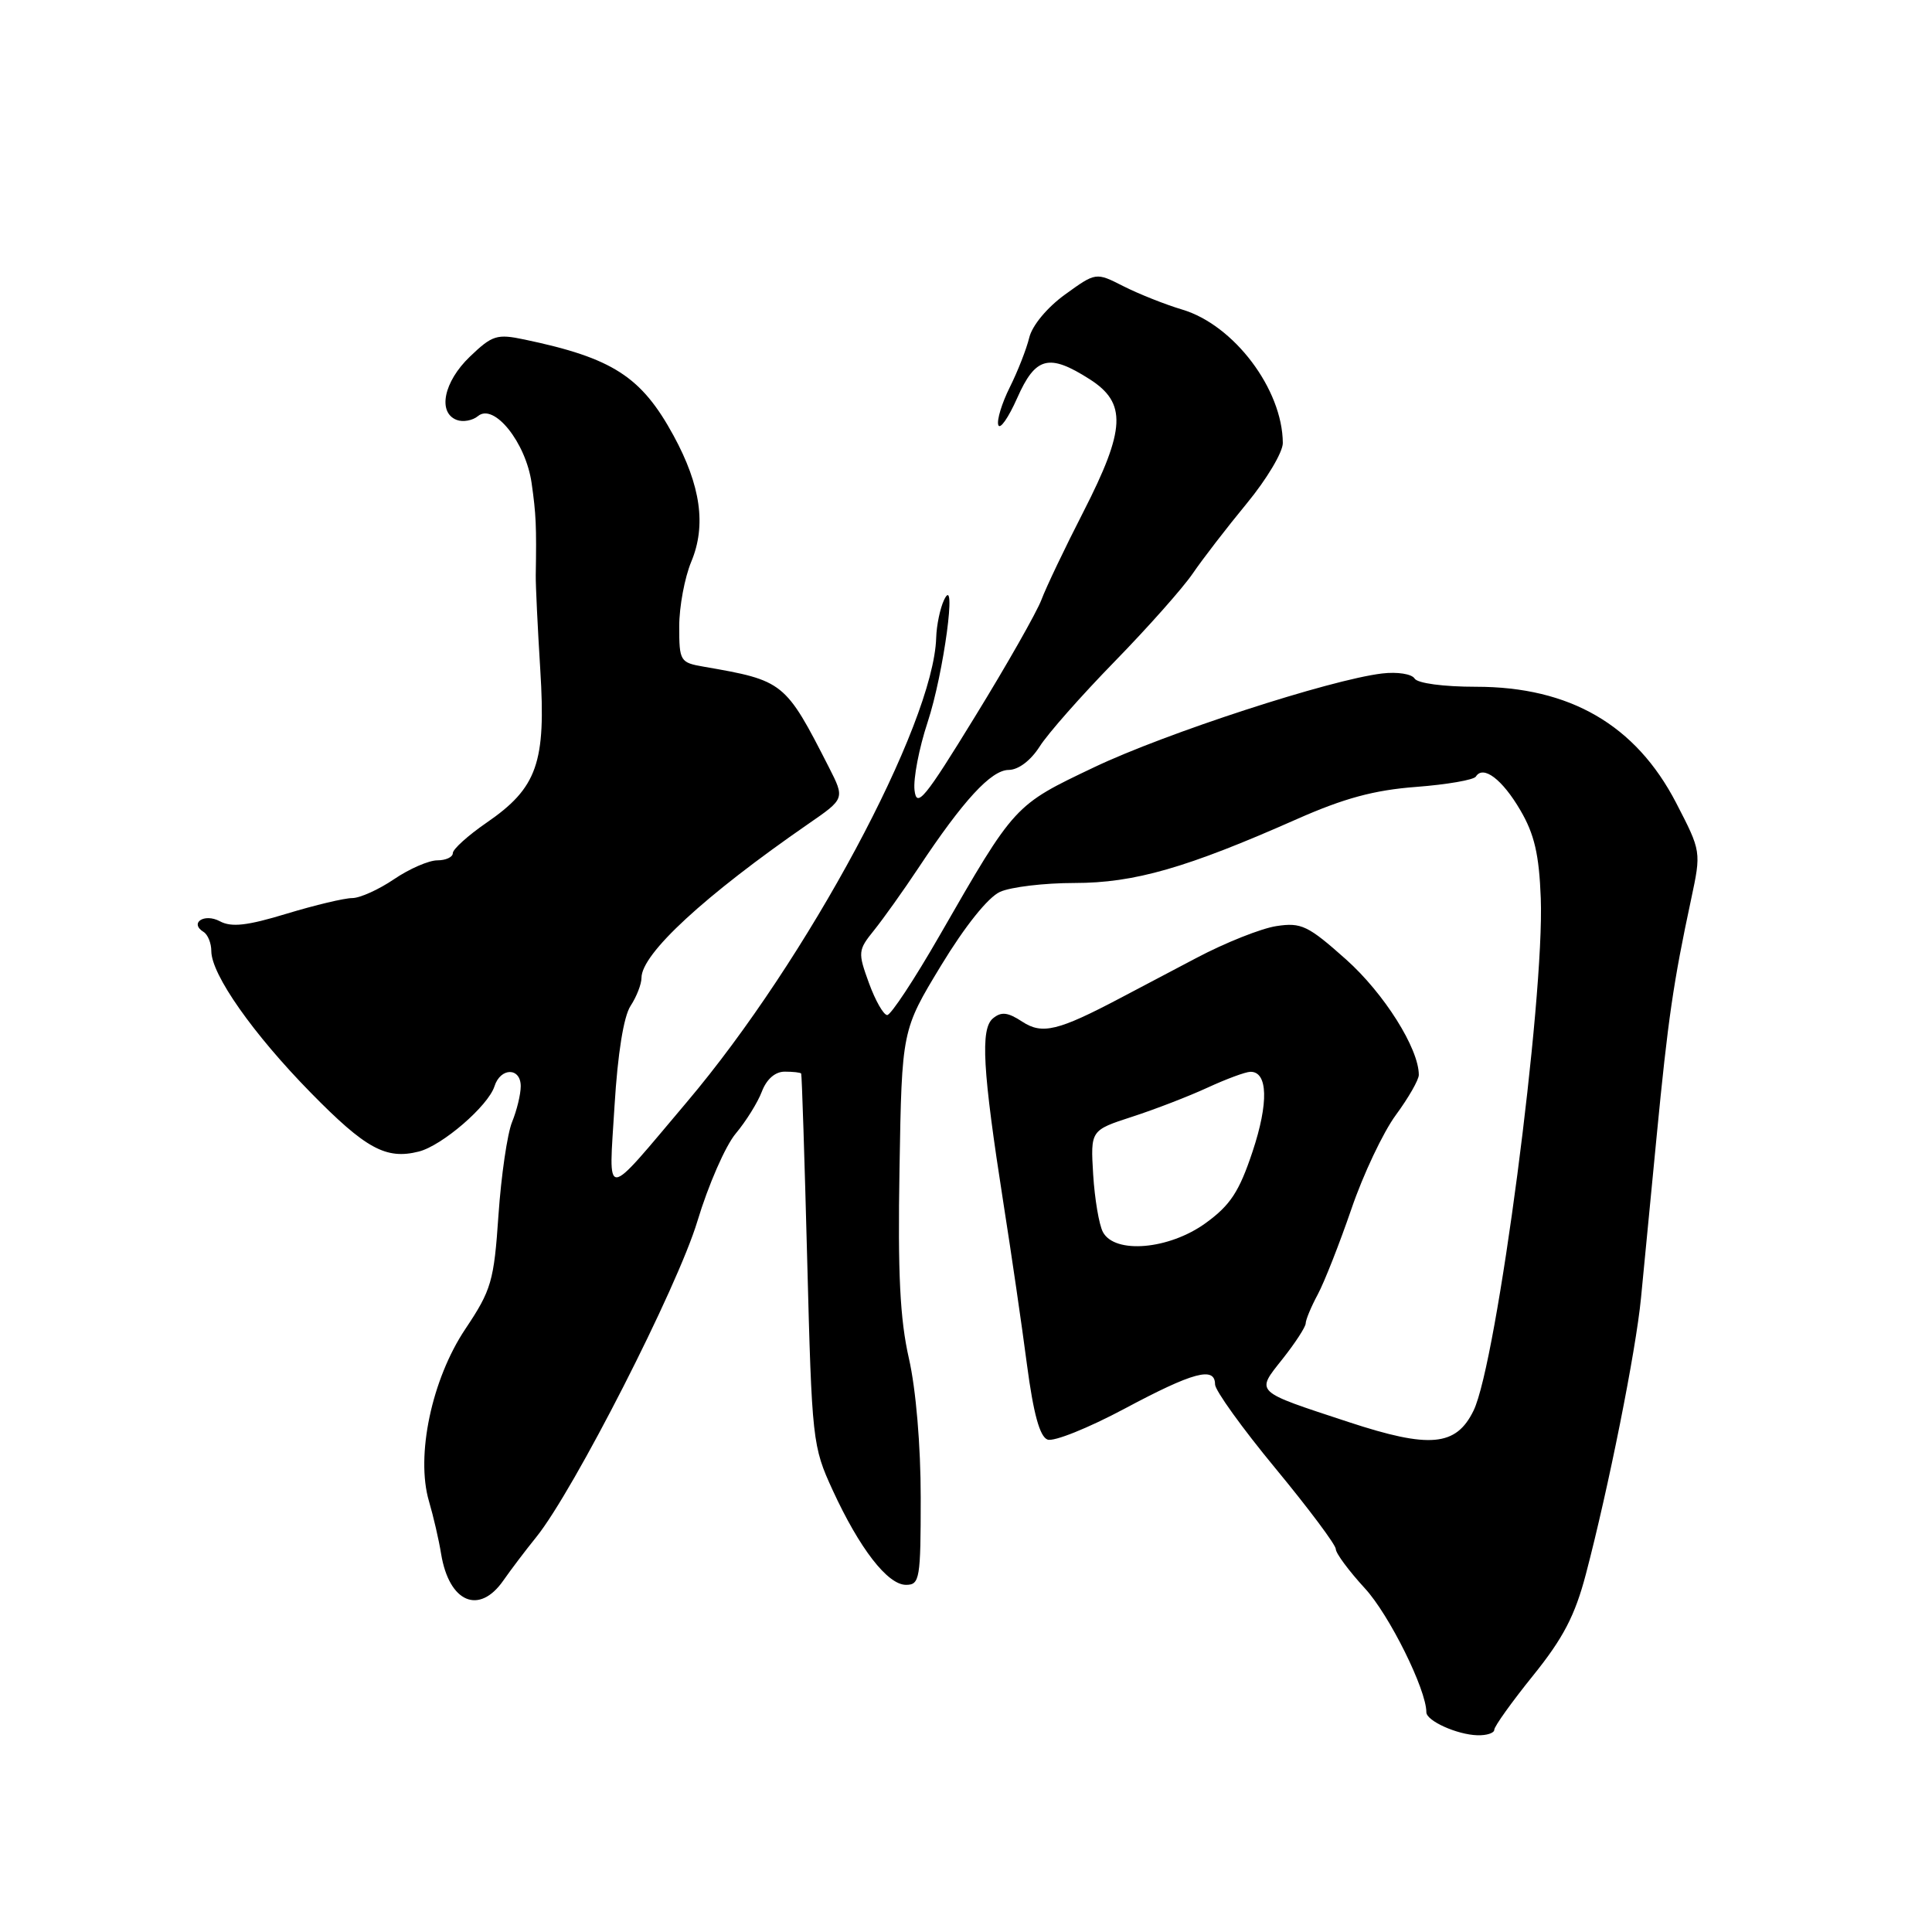 <?xml version="1.0" encoding="UTF-8" standalone="no"?>
<!DOCTYPE svg PUBLIC "-//W3C//DTD SVG 1.1//EN" "http://www.w3.org/Graphics/SVG/1.1/DTD/svg11.dtd" >
<svg xmlns="http://www.w3.org/2000/svg" xmlns:xlink="http://www.w3.org/1999/xlink" version="1.1" viewBox="0 0 256 256">
 <g >
 <path fill="currentColor"
d=" M 198.00 229.20 C 198.00 228.76 200.31 225.53 203.14 222.02 C 207.14 217.06 208.70 214.06 210.14 208.57 C 213.12 197.24 216.76 179.04 217.44 172.00 C 217.79 168.43 218.73 158.75 219.52 150.50 C 221.01 135.09 221.73 130.14 224.08 119.17 C 225.43 112.83 225.43 112.83 222.09 106.37 C 216.74 96.06 208.02 91.00 195.59 91.00 C 191.26 91.00 187.83 90.54 187.44 89.91 C 187.07 89.30 185.15 89.00 183.13 89.24 C 176.21 90.07 154.45 97.15 144.97 101.67 C 134.37 106.72 134.52 106.54 124.48 124.00 C 121.16 129.78 118.04 134.50 117.56 134.50 C 117.08 134.50 115.99 132.59 115.14 130.26 C 113.66 126.19 113.68 125.91 115.82 123.26 C 117.04 121.74 119.69 118.03 121.70 115.00 C 127.64 106.04 131.33 102.04 133.65 102.02 C 134.95 102.01 136.57 100.78 137.76 98.92 C 138.83 97.22 143.30 92.16 147.68 87.67 C 152.07 83.17 156.73 77.92 158.04 76.00 C 159.35 74.08 162.58 69.89 165.21 66.70 C 167.84 63.51 169.99 59.91 169.98 58.70 C 169.94 51.59 163.51 43.06 156.65 41.02 C 154.37 40.34 150.86 38.94 148.85 37.92 C 145.21 36.07 145.21 36.07 141.13 39.02 C 138.74 40.75 136.77 43.13 136.38 44.74 C 136.01 46.26 134.85 49.22 133.80 51.32 C 132.75 53.43 132.06 55.68 132.28 56.32 C 132.50 56.97 133.62 55.36 134.78 52.75 C 137.21 47.26 138.98 46.80 144.39 50.25 C 149.32 53.40 149.16 56.85 143.56 67.81 C 141.11 72.59 138.61 77.83 138.00 79.46 C 137.39 81.09 133.43 88.07 129.19 94.96 C 122.52 105.84 121.46 107.13 121.18 104.71 C 121.00 103.18 121.78 99.13 122.91 95.71 C 125.05 89.23 126.86 75.76 125.09 79.50 C 124.57 80.60 124.10 82.85 124.05 84.50 C 123.71 95.98 106.94 127.21 91.01 146.03 C 79.82 159.27 80.66 159.22 81.43 146.50 C 81.85 139.59 82.64 134.68 83.55 133.29 C 84.35 132.07 85.00 130.40 85.00 129.57 C 85.00 126.38 93.34 118.69 107.12 109.16 C 111.95 105.83 111.95 105.83 109.83 101.66 C 104.05 90.33 103.86 90.18 93.25 88.34 C 90.12 87.80 90.00 87.61 90.00 83.01 C 90.00 80.39 90.72 76.53 91.60 74.42 C 93.60 69.63 92.86 64.35 89.25 57.72 C 84.99 49.90 81.19 47.44 69.50 44.99 C 65.84 44.22 65.23 44.41 62.25 47.27 C 58.80 50.58 57.96 54.66 60.51 55.64 C 61.34 55.96 62.62 55.73 63.34 55.13 C 65.46 53.37 69.67 58.63 70.44 64.00 C 71.03 68.13 71.10 69.69 70.99 76.25 C 70.97 77.49 71.24 83.11 71.59 88.75 C 72.36 101.08 71.20 104.39 64.46 109.02 C 62.01 110.71 60.00 112.52 60.00 113.05 C 60.00 113.57 59.08 114.00 57.95 114.00 C 56.82 114.00 54.24 115.12 52.21 116.50 C 50.19 117.87 47.70 119.00 46.67 119.00 C 45.65 119.00 41.74 119.93 37.98 121.07 C 32.76 122.66 30.67 122.90 29.13 122.07 C 27.07 120.97 25.05 122.30 26.98 123.49 C 27.54 123.84 28.00 124.98 28.00 126.02 C 28.00 129.12 33.52 136.98 41.16 144.77 C 48.46 152.22 51.15 153.68 55.48 152.59 C 58.57 151.82 64.69 146.54 65.52 143.94 C 66.32 141.42 69.00 141.42 69.00 143.93 C 69.00 145.00 68.48 147.14 67.85 148.68 C 67.22 150.23 66.41 155.78 66.05 161.00 C 65.45 169.79 65.12 170.92 61.66 176.10 C 57.21 182.75 55.07 192.89 56.84 198.92 C 57.42 200.89 58.15 204.03 58.45 205.90 C 59.51 212.34 63.49 214.04 66.70 209.42 C 67.69 208.00 69.65 205.41 71.06 203.67 C 76.03 197.51 89.77 170.58 92.41 161.81 C 93.85 157.03 96.13 151.81 97.49 150.20 C 98.84 148.59 100.40 146.09 100.95 144.64 C 101.58 142.99 102.71 142.00 103.98 142.00 C 105.09 142.00 106.07 142.11 106.16 142.25 C 106.25 142.39 106.61 153.53 106.96 167.00 C 107.58 190.92 107.66 191.64 110.33 197.45 C 113.89 205.19 117.61 210.00 120.05 210.00 C 121.87 210.00 122.00 209.23 122.00 198.45 C 122.00 191.57 121.37 184.11 120.44 180.02 C 119.25 174.80 118.95 168.77 119.19 154.83 C 119.50 136.50 119.50 136.50 124.70 127.93 C 127.85 122.74 130.92 118.90 132.50 118.18 C 133.93 117.53 138.37 117.00 142.37 117.00 C 150.31 117.00 157.23 115.01 171.86 108.53 C 178.10 105.77 182.09 104.69 187.64 104.27 C 191.72 103.96 195.29 103.34 195.56 102.90 C 196.53 101.34 199.07 103.27 201.46 107.37 C 203.32 110.54 203.94 113.24 204.16 119.00 C 204.67 132.42 198.35 180.58 195.25 186.92 C 192.94 191.65 189.45 191.97 178.70 188.43 C 166.06 184.27 166.38 184.57 169.96 180.05 C 171.63 177.94 173.00 175.83 173.01 175.36 C 173.01 174.89 173.73 173.15 174.62 171.50 C 175.50 169.85 177.50 164.76 179.07 160.19 C 180.63 155.62 183.28 150.02 184.96 147.74 C 186.63 145.47 188.00 143.08 188.00 142.43 C 188.00 138.93 183.39 131.62 178.37 127.14 C 173.32 122.64 172.43 122.21 169.14 122.71 C 167.14 123.01 162.35 124.91 158.50 126.95 C 154.65 128.98 150.15 131.35 148.50 132.22 C 140.20 136.60 138.10 137.11 135.46 135.38 C 133.54 134.12 132.68 134.02 131.57 134.94 C 129.89 136.34 130.19 141.73 132.97 159.50 C 134.01 166.10 135.41 175.70 136.08 180.84 C 136.94 187.32 137.77 190.36 138.80 190.75 C 139.62 191.07 144.21 189.22 149.01 186.66 C 158.11 181.80 161.00 181.02 161.00 183.44 C 161.00 184.23 164.60 189.24 169.00 194.56 C 173.40 199.89 177.00 204.70 177.00 205.26 C 177.00 205.82 178.74 208.16 180.86 210.47 C 184.08 213.96 189.00 223.88 189.00 226.88 C 189.00 228.02 193.06 229.85 195.75 229.93 C 196.99 229.97 198.00 229.64 198.00 229.20 Z  M 146.14 163.25 C 145.63 162.29 145.05 158.86 144.85 155.63 C 144.50 149.77 144.50 149.77 150.00 147.98 C 153.03 147.00 157.53 145.26 160.00 144.12 C 162.47 142.98 165.03 142.03 165.68 142.02 C 168.00 141.98 168.12 146.14 165.97 152.59 C 164.20 157.91 163.03 159.69 159.75 162.07 C 154.90 165.58 147.71 166.20 146.14 163.25 Z "/>
</g>
</svg>